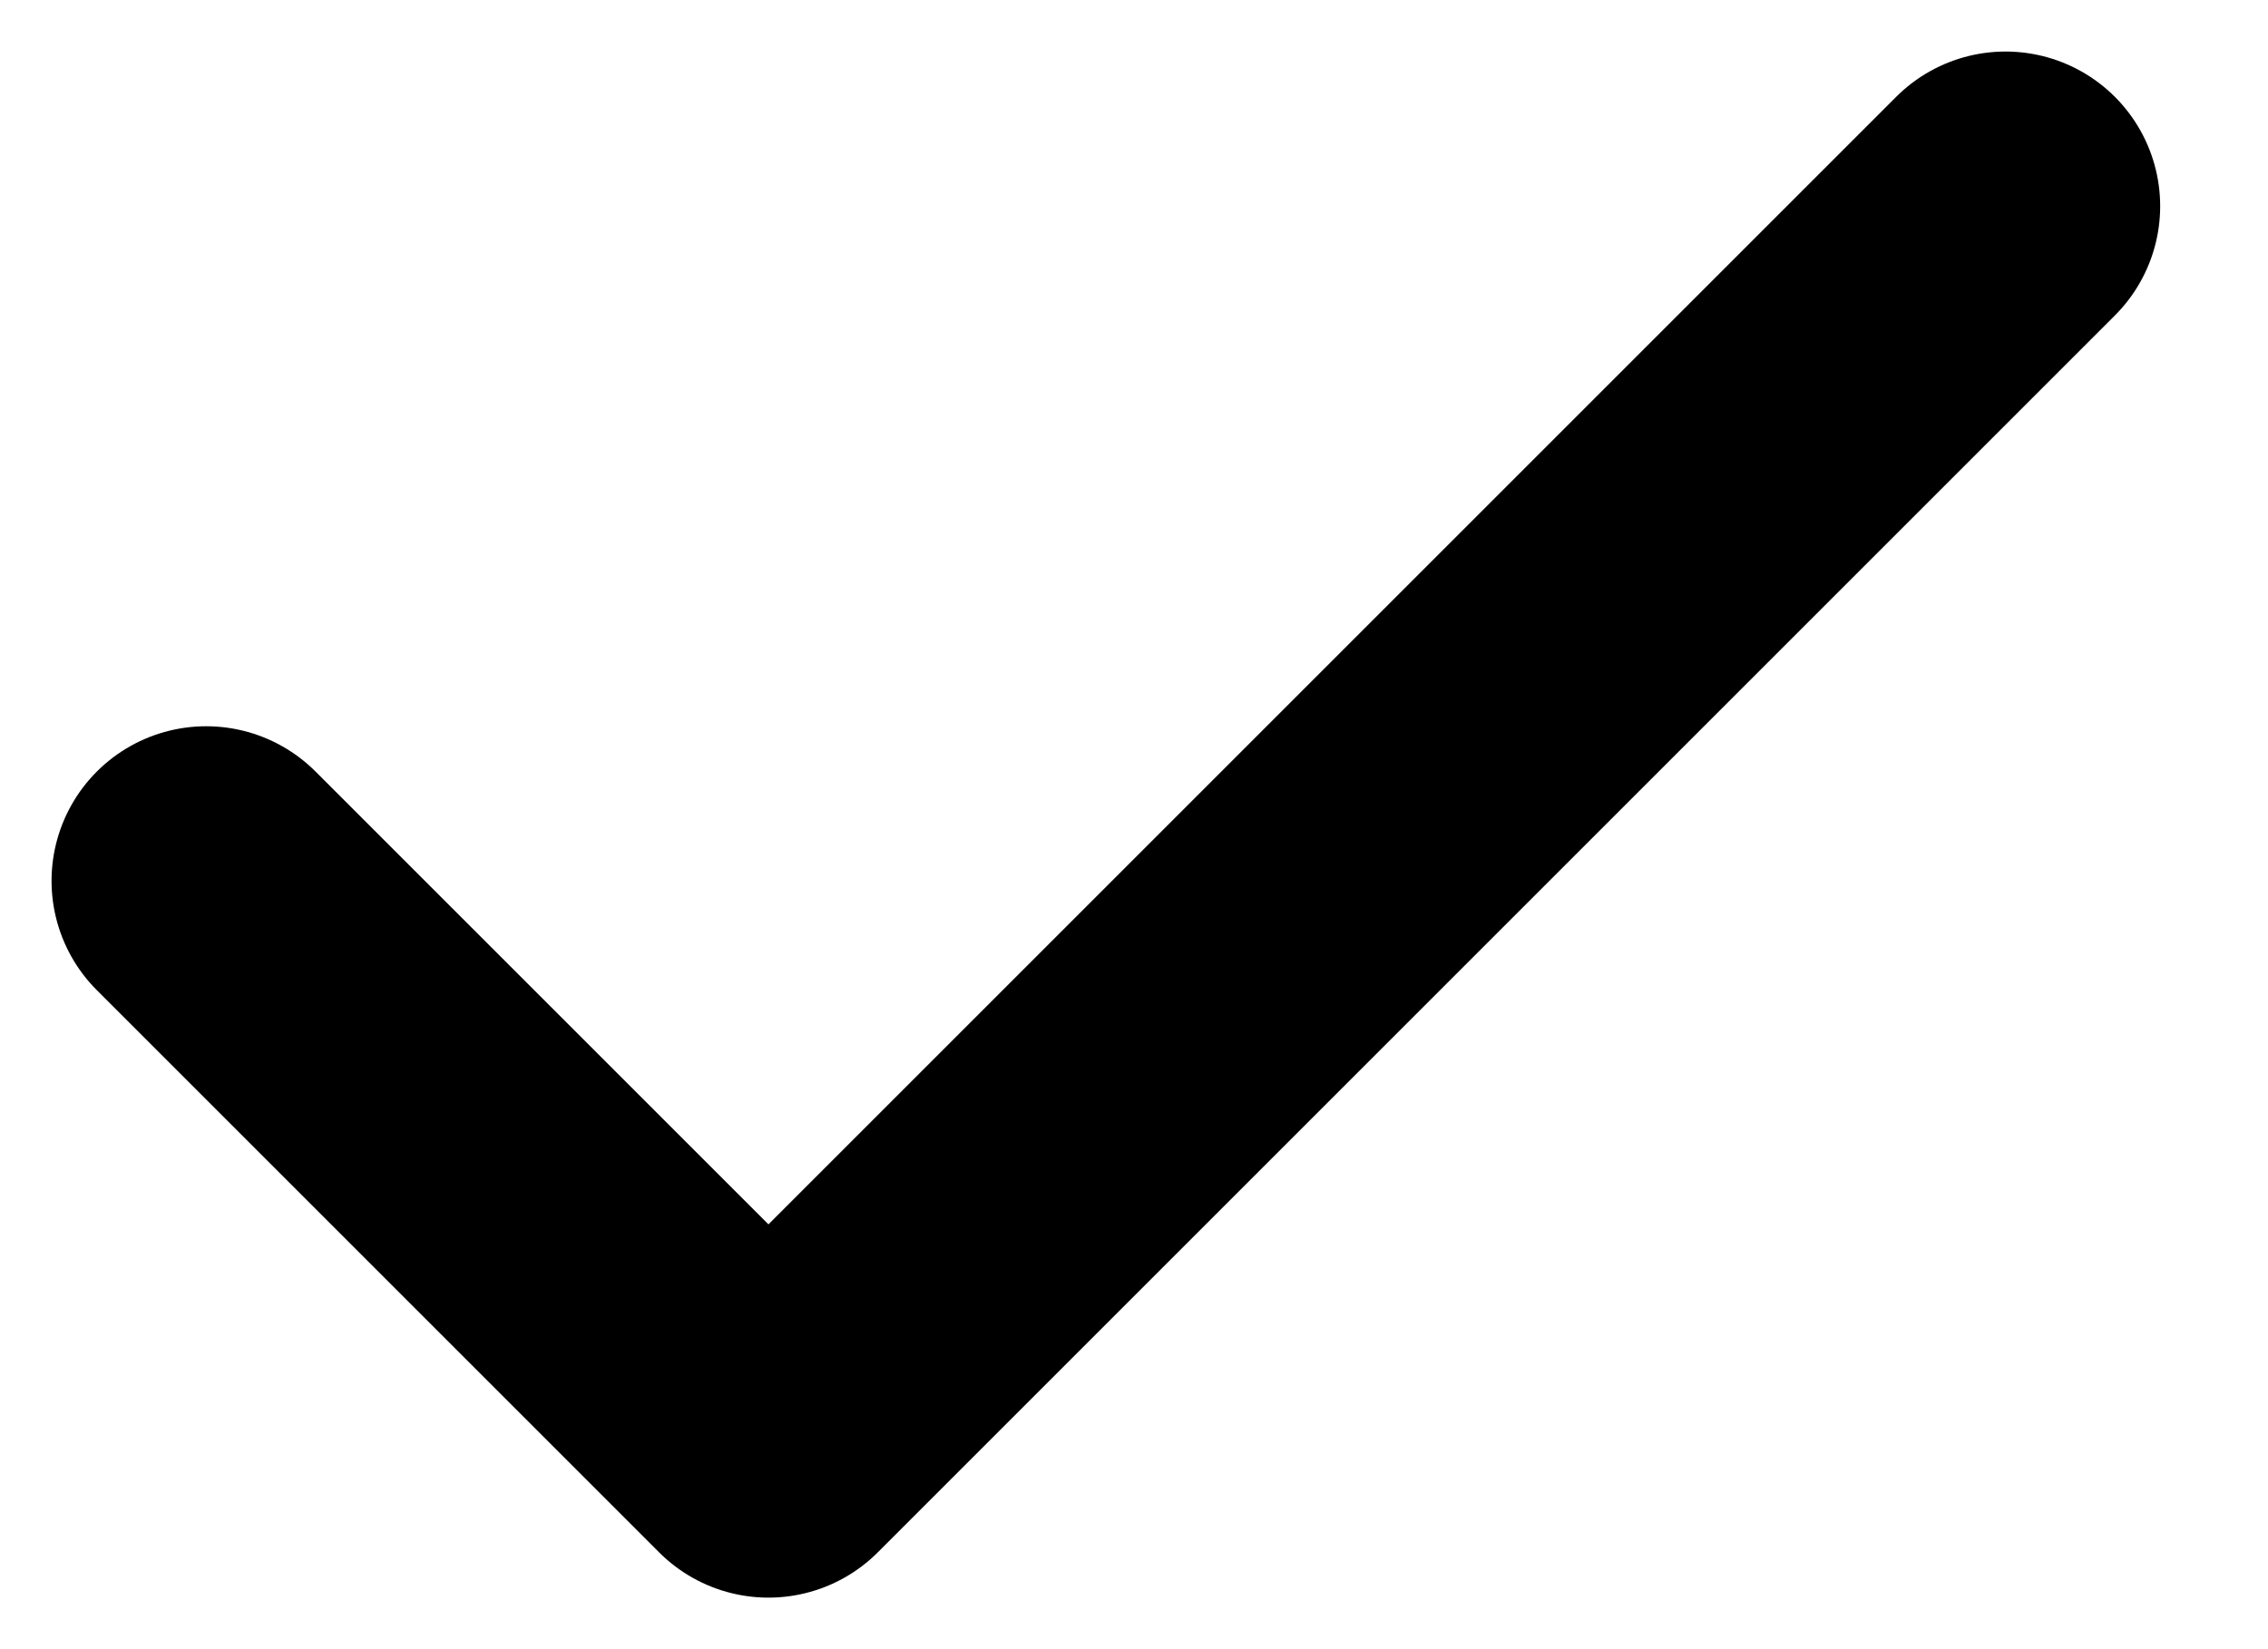 <?xml version="1.0" encoding="UTF-8"?>
<svg width="11px" height="8px" viewBox="0 0 11 8" version="1.1" xmlns="http://www.w3.org/2000/svg" xmlns:xlink="http://www.w3.org/1999/xlink">
    <title>Path</title>
    <g id="Page-1" stroke="none" stroke-width="1" fill="none" fill-rule="evenodd" stroke-linecap="round" stroke-linejoin="round">
        <g id="2" transform="translate(-558, -445)" stroke="#000000" stroke-width="1.5">
            <g id="Group-3" transform="translate(213, 183)">
                <g id="check" transform="translate(341, 256)">
                    <polyline id="Path" points="13.727 7 7.727 13 5 10.273"></polyline>
                </g>
            </g>
        </g>
    </g>
</svg>